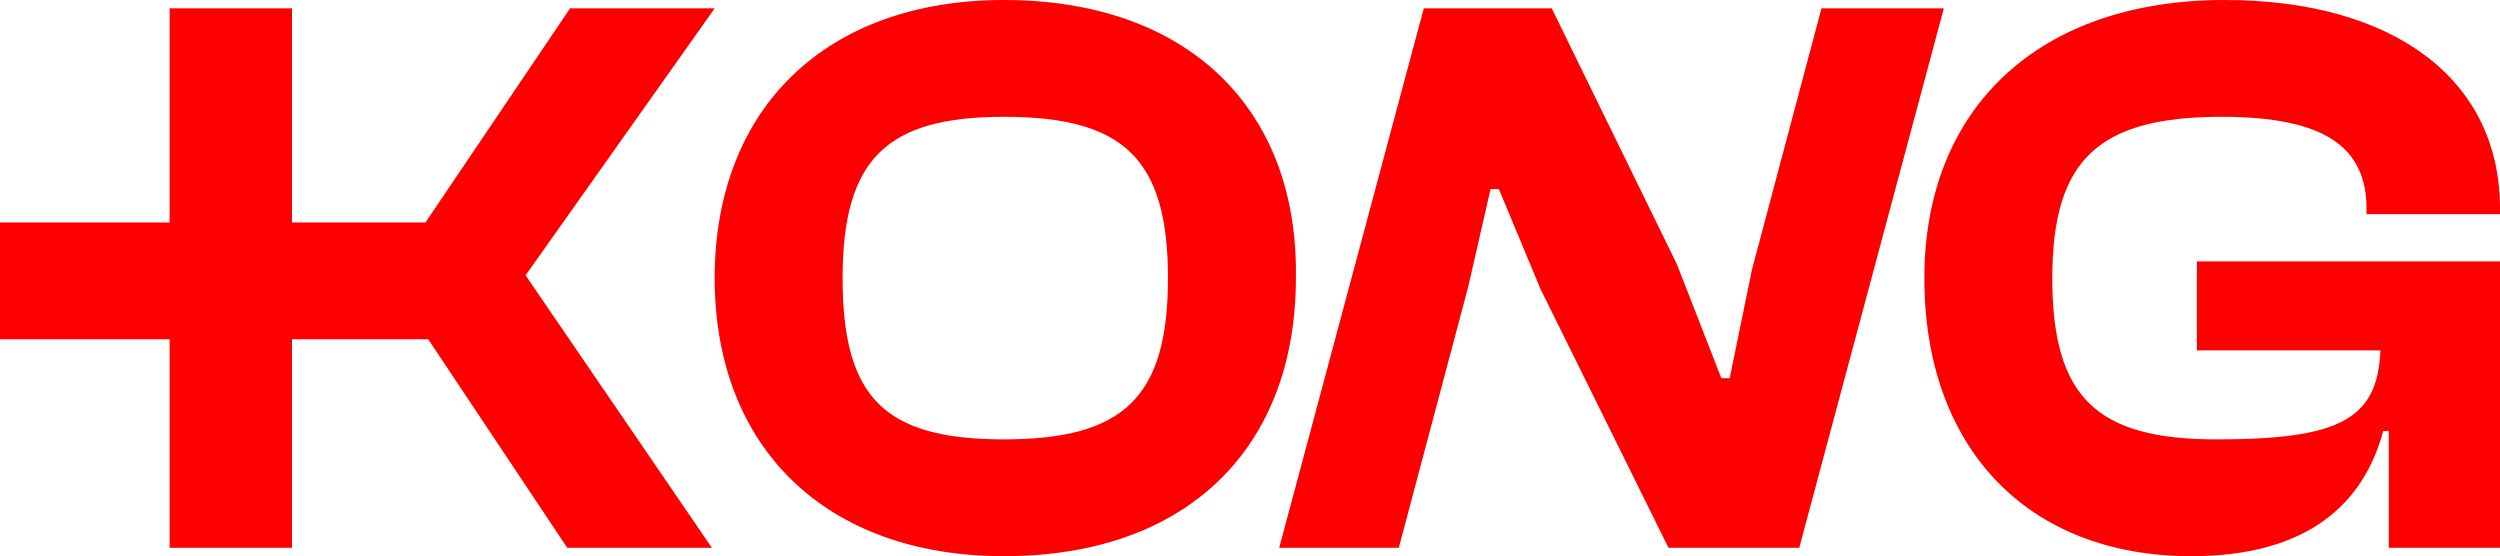 <?xml version="1.0" encoding="utf-8"?>
<!-- Generator: Adobe Illustrator 24.1.3, SVG Export Plug-In . SVG Version: 6.00 Build 0)  -->
<svg version="1.1" id="Layer_1" xmlns="http://www.w3.org/2000/svg" xmlns:xlink="http://www.w3.org/1999/xlink" x="0px" y="0px"
	 viewBox="0 0 89.9 20" style="enable-background:new 0 0 89.9 20;" xml:space="preserve">
<style type="text/css">
	.st0{fill:#FF0000;}
</style>
<g>
	<polygon class="st0" points="20.5,0.3 15.3,8 10.5,8 10.5,0.3 6.1,0.3 6.1,8 0,8 0,12.2 6.1,12.2 6.1,19.7 10.5,19.7 10.5,12.2 
		15.4,12.2 20.4,19.7 25.6,19.7 18.9,9.9 25.7,0.3 	"/>
	<path class="st0" d="M36.1,0c-6.4,0-10.4,3.9-10.4,10c0,6.1,4,10,10.4,10c6.6,0,10.5-3.9,10.5-10C46.7,3.9,42.7,0,36.1,0z
		 M36.1,15.8c-4.3,0-5.8-1.5-5.8-5.8c0-4.3,1.6-5.8,5.8-5.8c4.3,0,5.9,1.5,5.9,5.8C42,14.3,40.4,15.8,36.1,15.8z"/>
	<polygon class="st0" points="63,9.7 62.2,13.6 61.9,13.6 60.3,9.5 55.8,0.3 51.2,0.3 46,19.7 50.3,19.7 52.8,10.3 53.6,6.8 
		53.9,6.8 55.4,10.4 60,19.7 64.7,19.7 69.9,0.3 65.5,0.3 	"/>
	<path class="st0" d="M79,9.4v3.2h6.6c-0.1,2.5-1.5,3.2-5.9,3.2c-4.3,0-5.9-1.5-5.9-5.8c0-4.3,1.7-5.8,6.1-5.8
		c3.7,0,5.2,1.1,5.2,3.3v0.2h4.8V7.5C89.9,2.8,86,0,80,0c-6.7,0-10.8,3.9-10.8,10c0,6.1,3.7,10,9.6,10c4.2,0,6.2-1.9,6.9-4.5h0.2
		v4.2h4V9.4H79z"/>
</g>
</svg>
